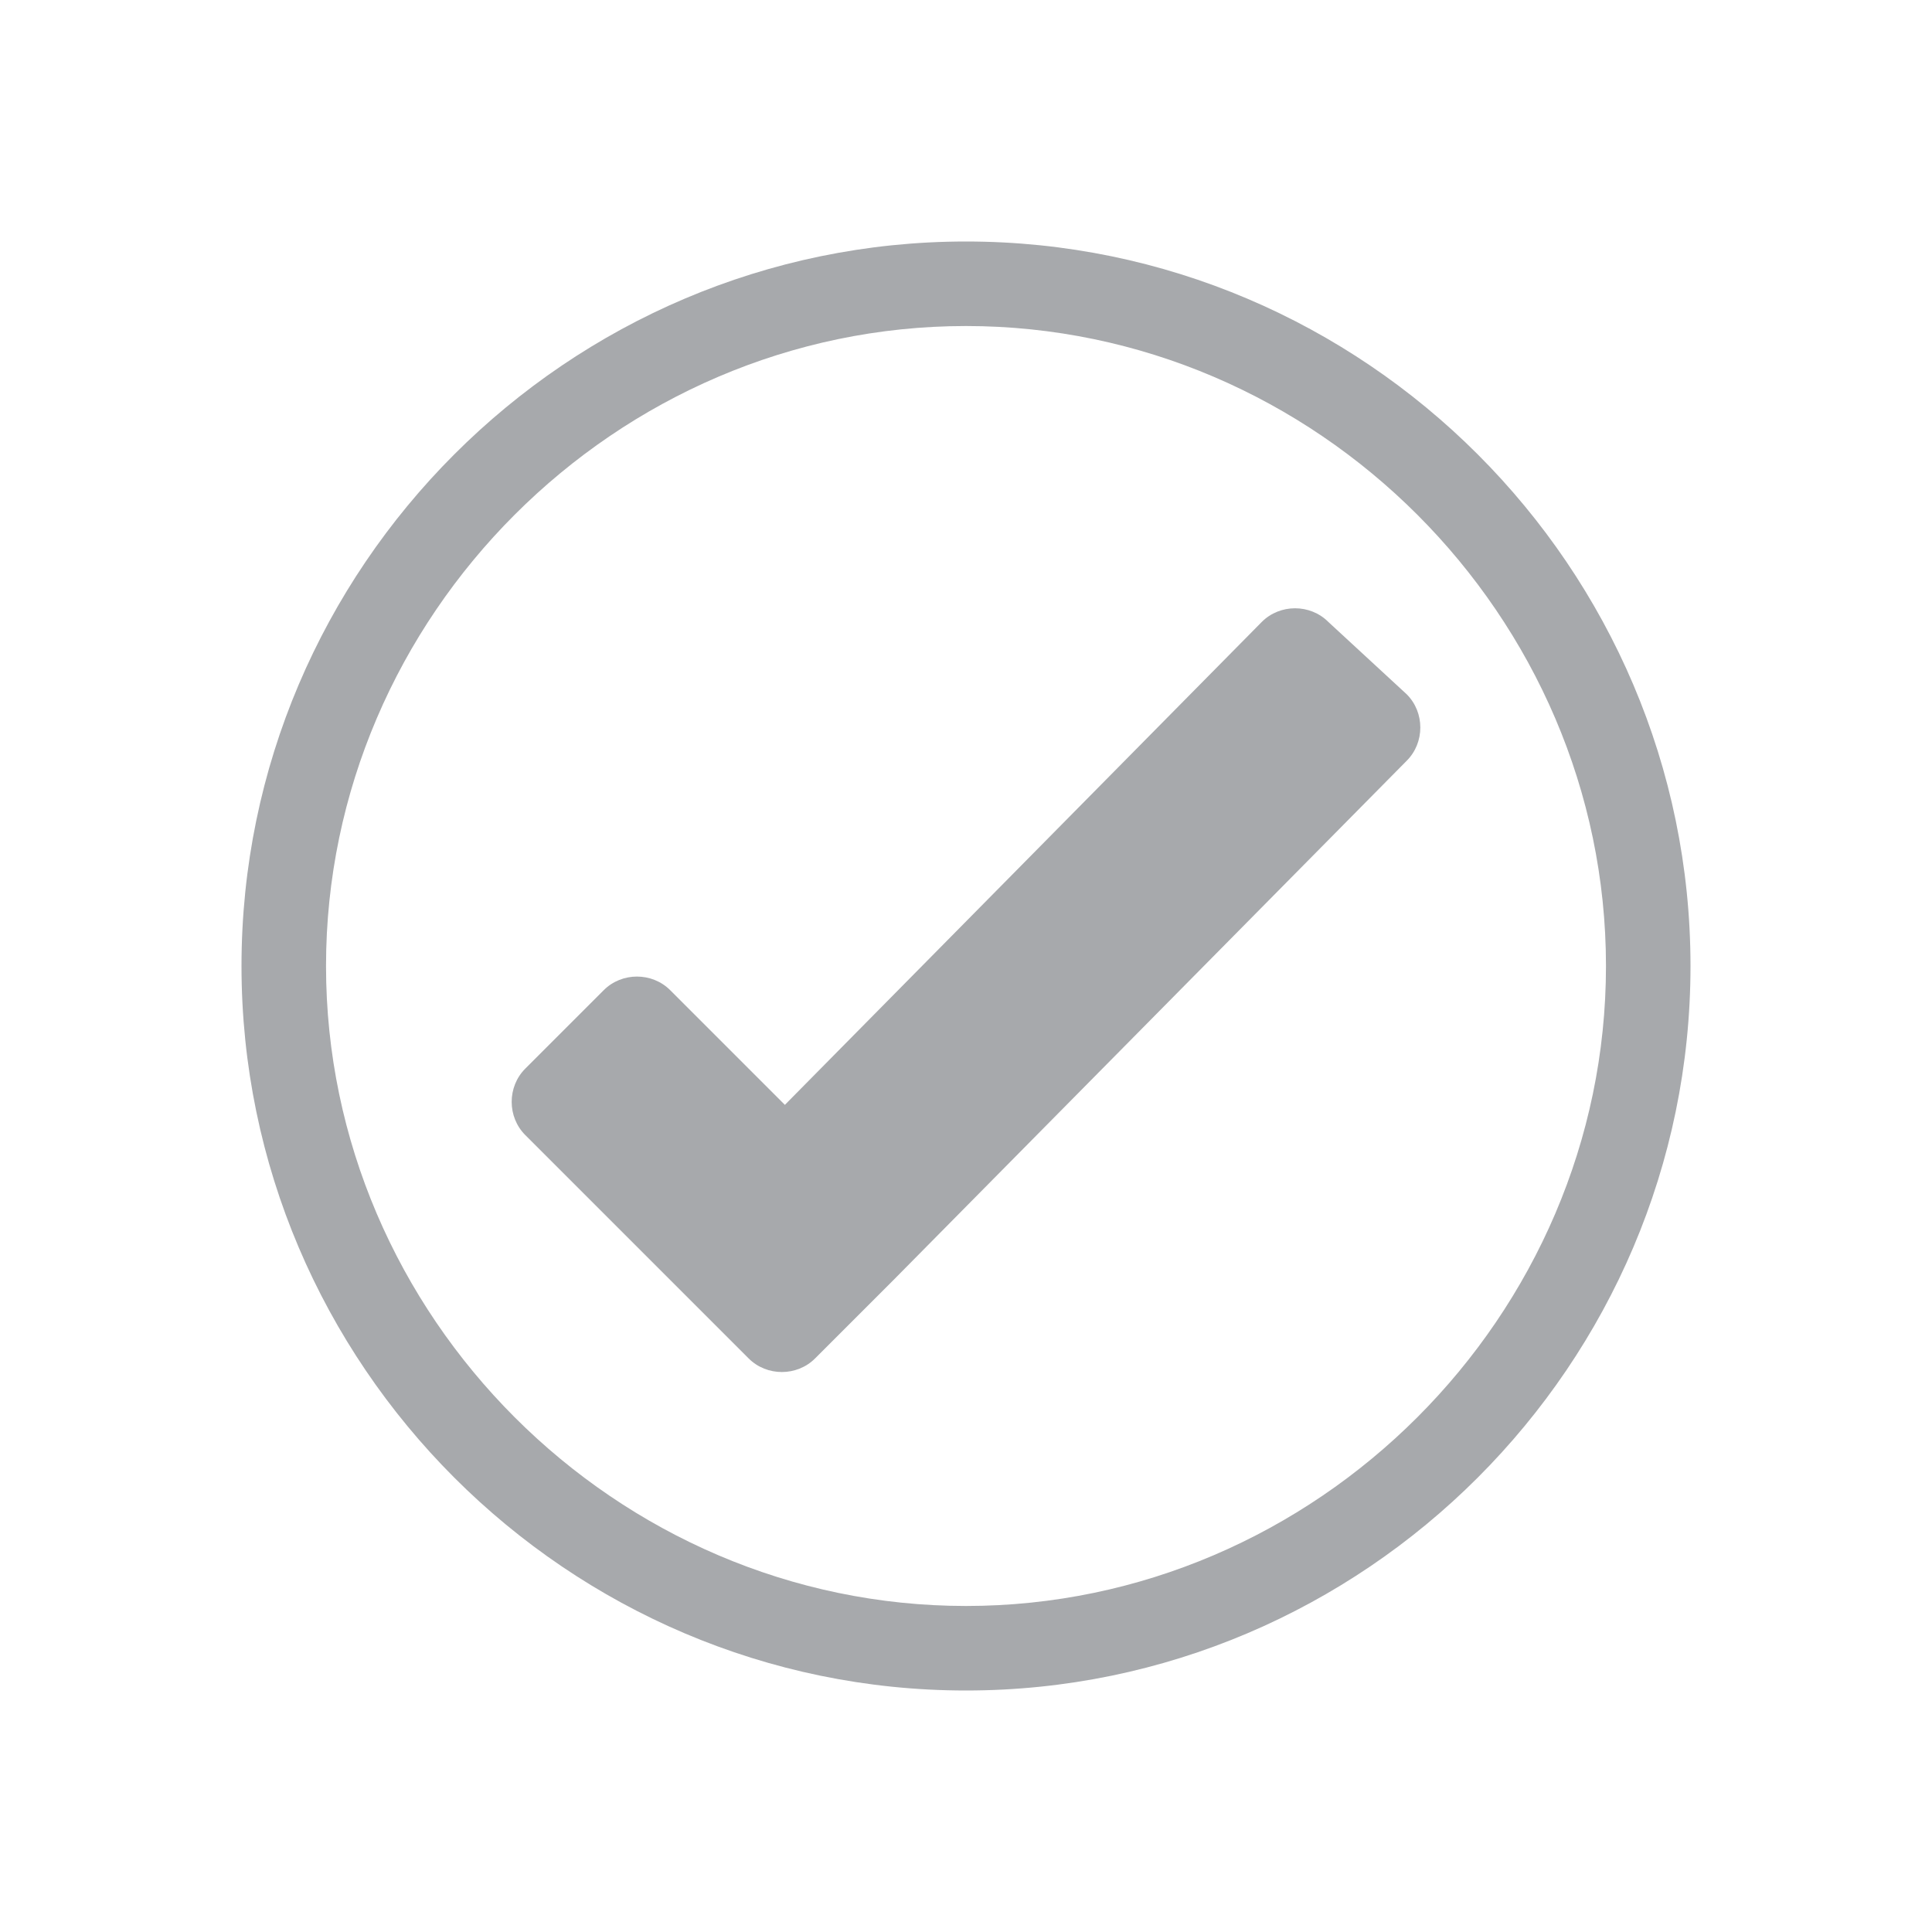 <?xml version="1.0" encoding="utf-8"?>
<!-- Generator: Adobe Illustrator 18.1.0, SVG Export Plug-In . SVG Version: 6.00 Build 0)  -->
<!DOCTYPE svg PUBLIC "-//W3C//DTD SVG 1.1//EN" "http://www.w3.org/Graphics/SVG/1.1/DTD/svg11.dtd">
<svg version="1.1" id="Layer_1" xmlns="http://www.w3.org/2000/svg" xmlns:xlink="http://www.w3.org/1999/xlink" x="0px" y="0px"
	 viewBox="0 0 32 32" enable-background="new 0 0 32 32" xml:space="preserve">
<g>
	<path fill="#A7A9AC" d="M22,10.3c-0.3-0.3-0.8-0.3-1.1,0l-7.9,8l-1.9-1.9c-0.3-0.3-0.8-0.3-1.1,0l-1.3,1.3c-0.3,0.3-0.3,0.8,0,1.1
		l2.4,2.4c0,0,0,0,0,0l1.3,1.3c0.3,0.3,0.8,0.3,1.1,0l1.3-1.3c0,0,0,0,0,0l8.5-8.6c0.3-0.3,0.3-0.8,0-1.1L22,10.3z"/>
	<path fill="#A7A9AC" d="M16,28C9.4,28,4,22.6,4,16S9.4,4,16,4s12,5.4,12,12S22.6,28,16,28z M16,5.4C10.2,5.4,5.4,10.2,5.4,16
		S10.2,26.6,16,26.6S26.6,21.8,26.6,16S21.8,5.4,16,5.4z"/>
</g>
</svg>
